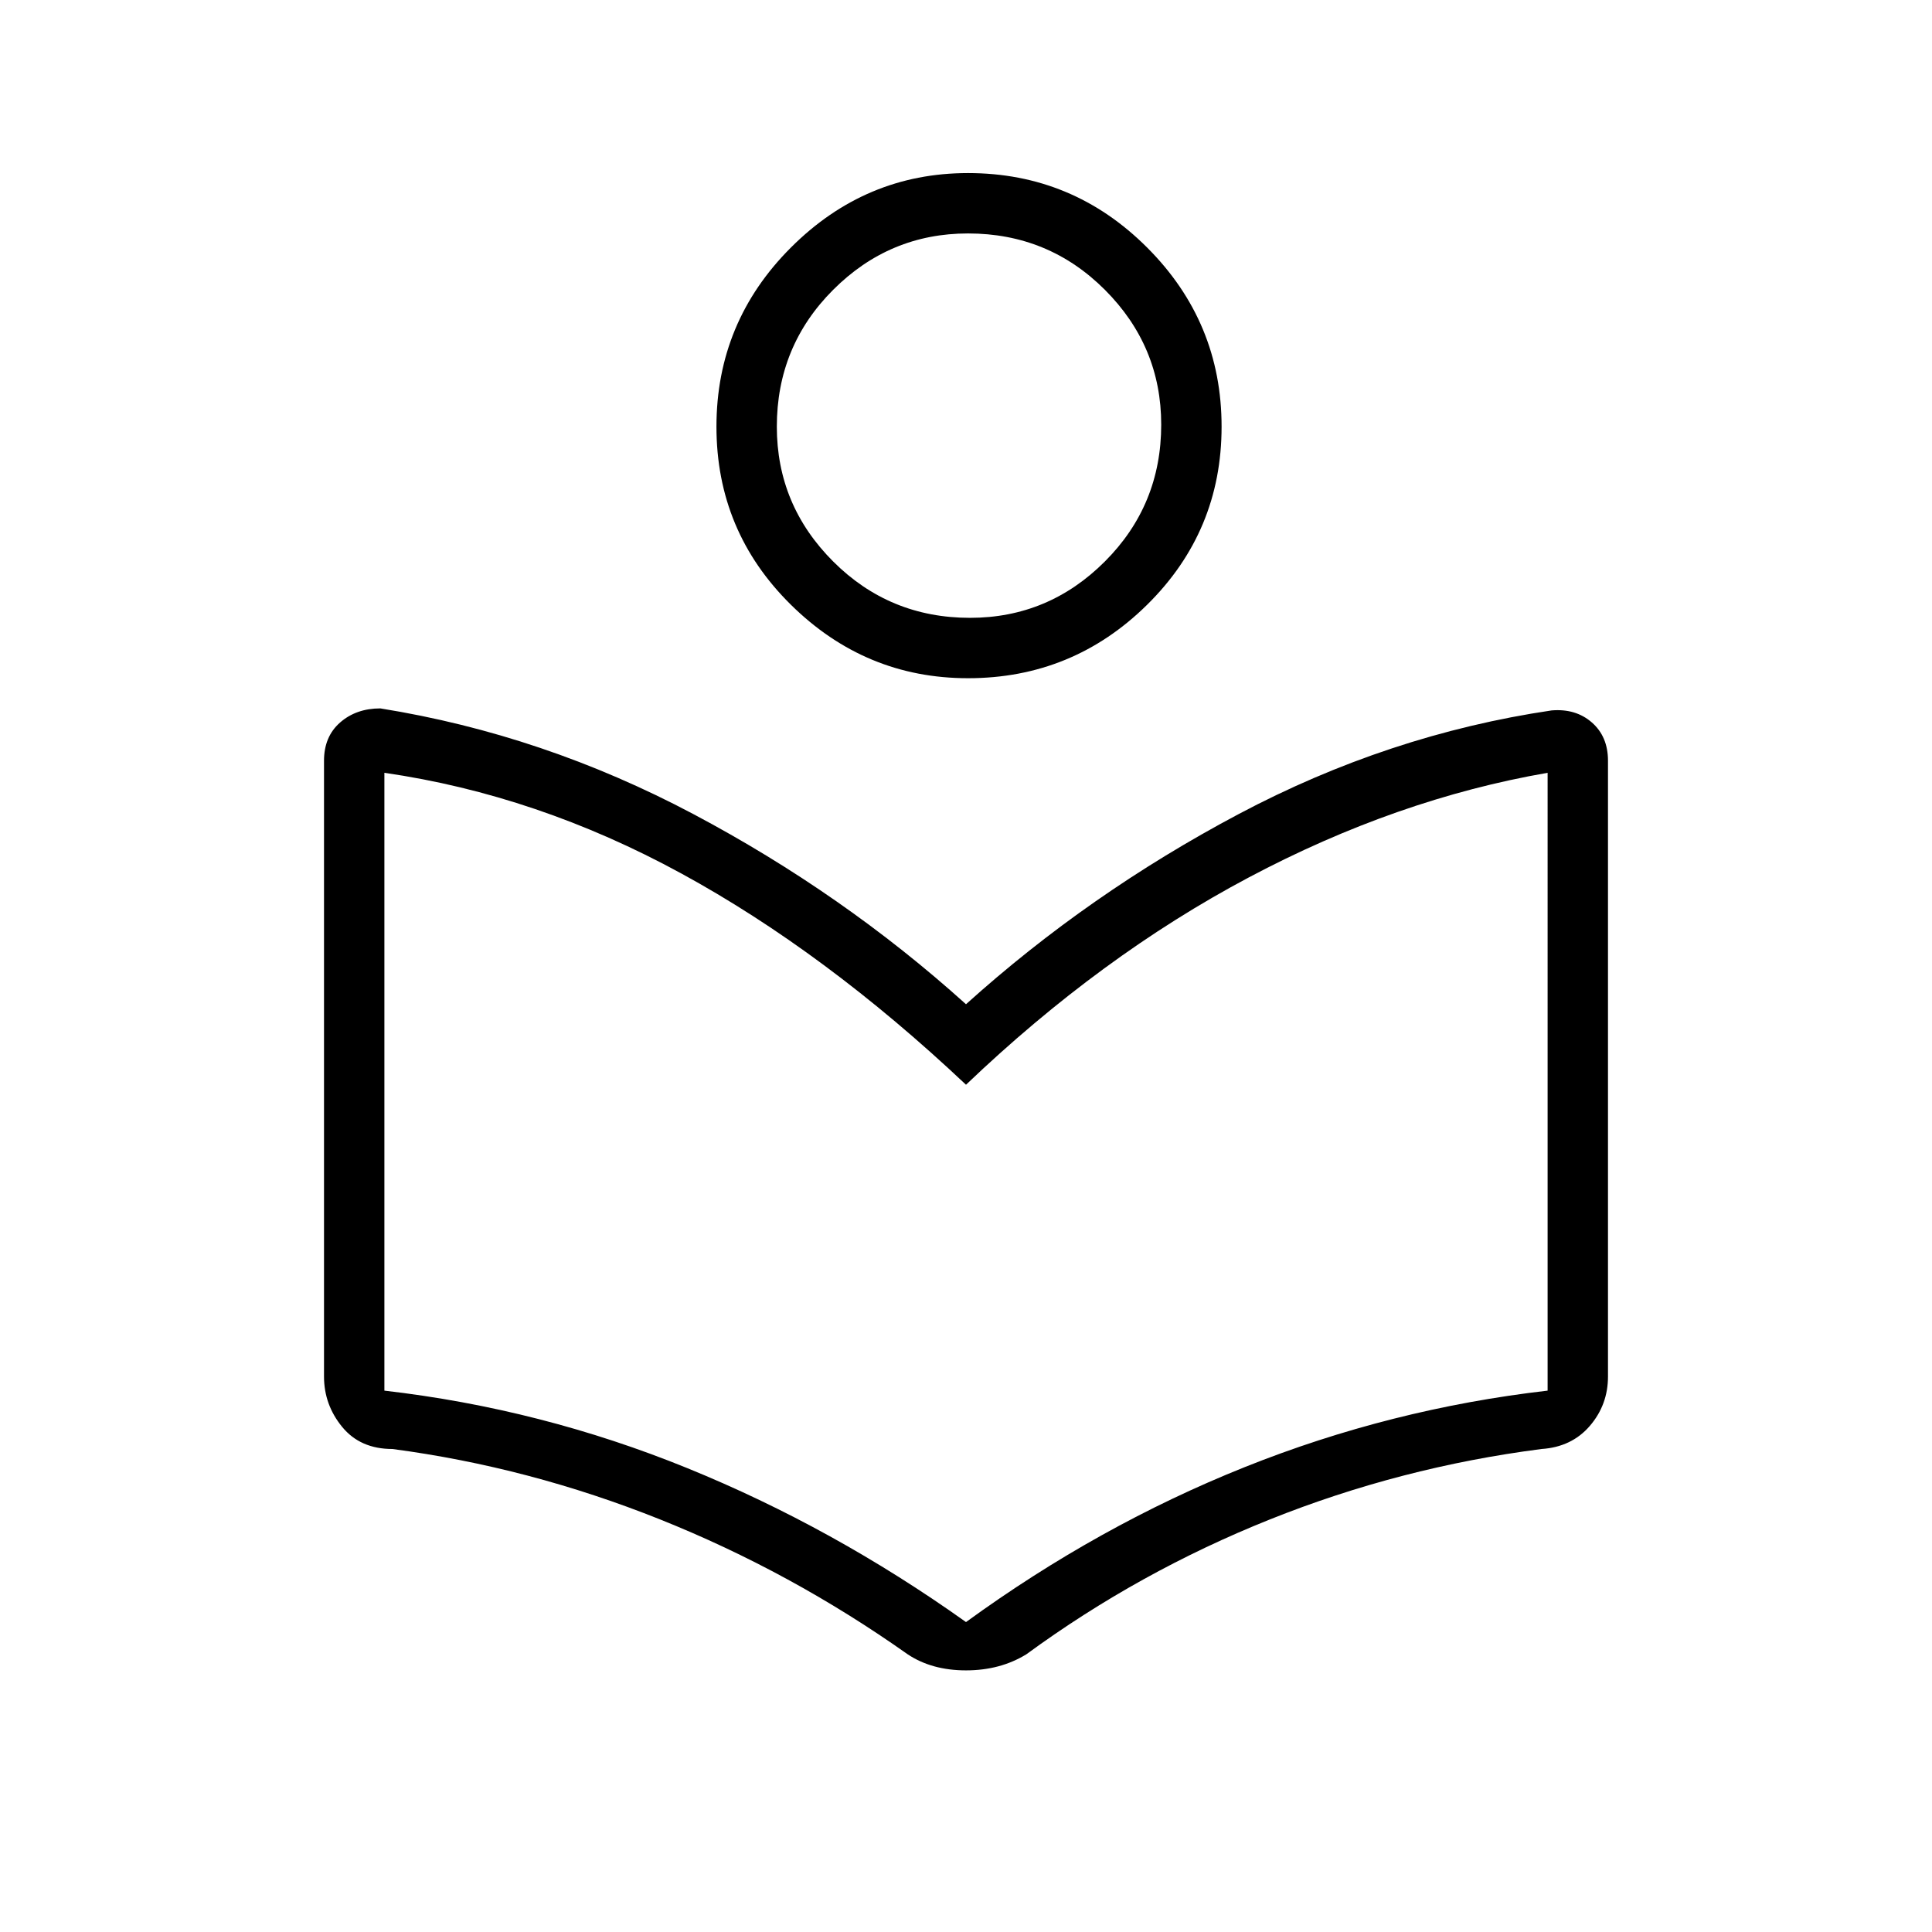 <svg xmlns="http://www.w3.org/2000/svg" height="48" width="48"><path d="M22.55 41.1q-2.9-2.05-6.15-3.35-3.25-1.3-6.65-1.75-.8 0-1.25-.55-.45-.55-.45-1.25V18.9q0-.6.4-.95t1-.35q4.05.65 7.775 2.625Q20.95 22.2 24 24.95q3.05-2.75 6.775-4.725Q34.5 18.25 38.55 17.65q.6-.05 1 .3t.4.95v15.3q0 .7-.45 1.225-.45.525-1.2.575-3.5.45-6.75 1.75T25.5 41.1q-.65.4-1.5.4t-1.45-.4Zm1.45-.8q3.3-2.4 6.925-3.85 3.625-1.45 7.525-1.9V19.2q-3.75.65-7.425 2.6Q27.35 23.75 24 26.95q-3.5-3.3-7.075-5.25-3.575-1.95-7.375-2.5v15.35q3.9.45 7.525 1.925Q20.7 37.95 24 40.3Zm.05-23.45q-2.55 0-4.4-1.825Q17.8 13.2 17.8 10.6q0-2.6 1.85-4.45t4.4-1.85q2.6 0 4.45 1.85t1.85 4.45q0 2.6-1.85 4.425-1.85 1.825-4.45 1.825Zm.05-1.5q1.95 0 3.35-1.4 1.4-1.4 1.4-3.4 0-1.95-1.4-3.35-1.4-1.4-3.4-1.4-1.95 0-3.35 1.4-1.4 1.4-1.4 3.4 0 1.95 1.4 3.35 1.4 1.4 3.4 1.4Zm-.05-4.8ZM24 29.75Z"/></svg>